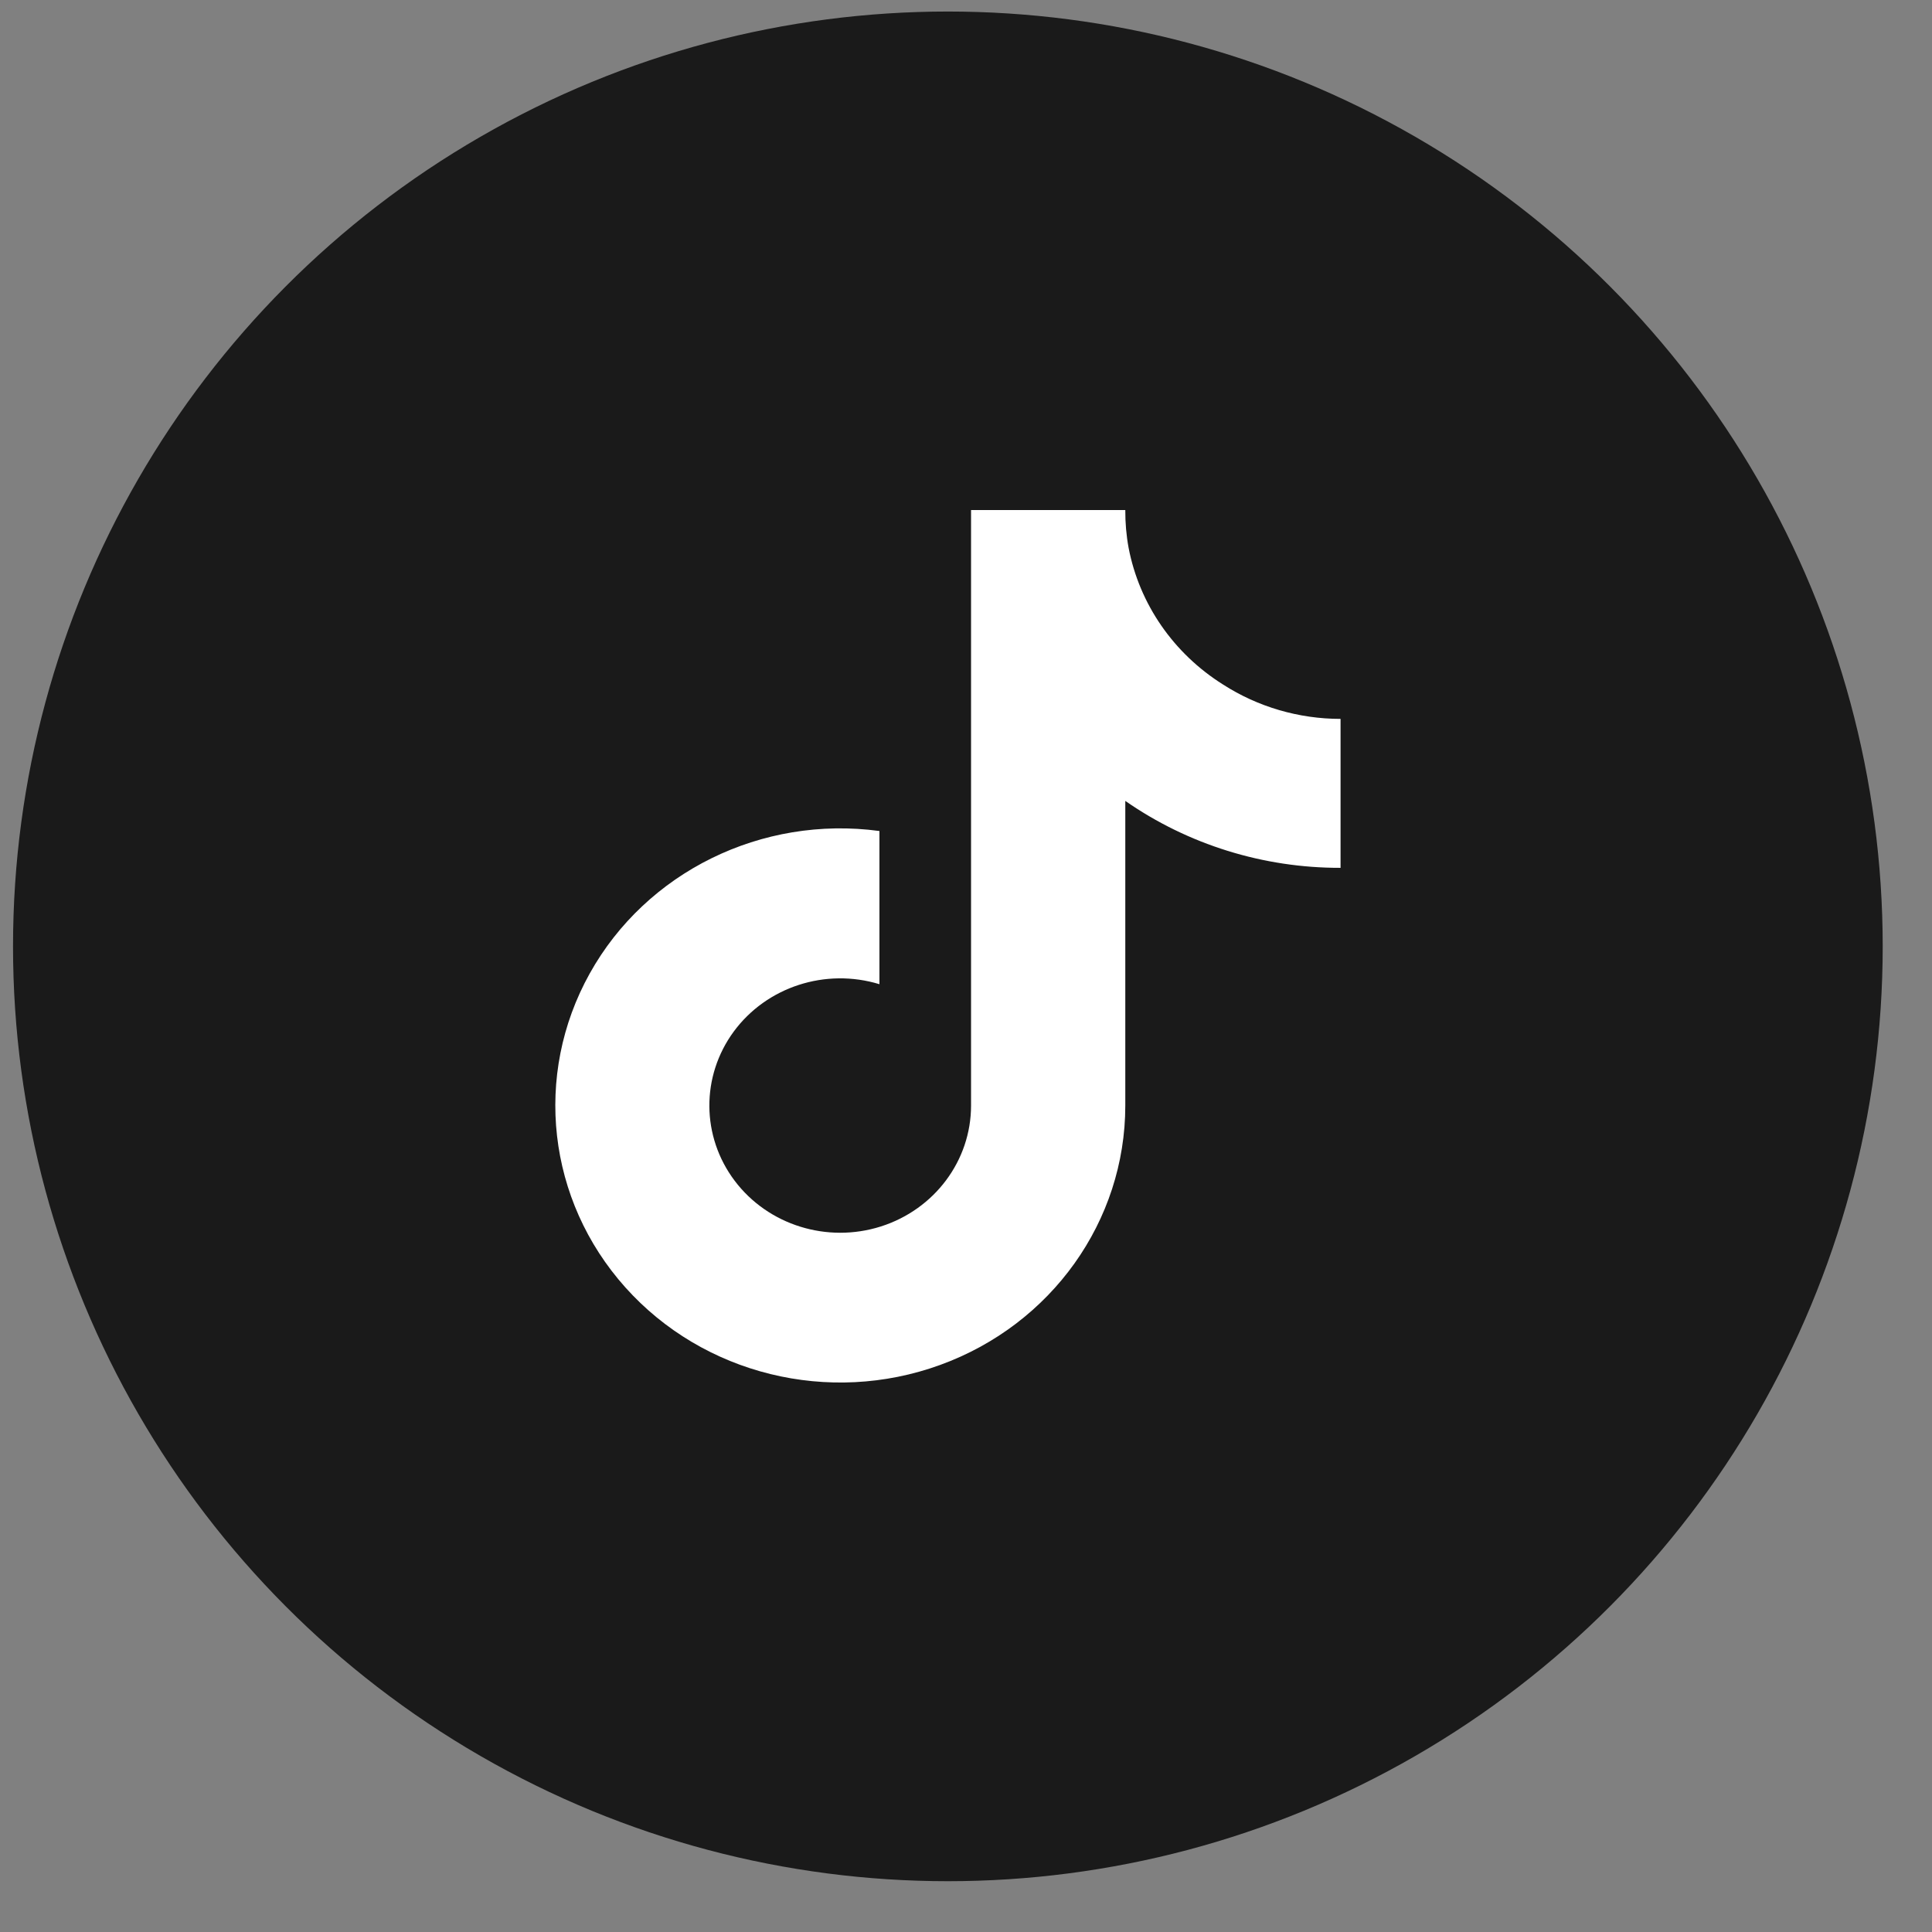 <svg width="31" height="31" viewBox="0 0 31 31" fill="none" xmlns="http://www.w3.org/2000/svg">
<rect x="0" y="0" width="31" height="31" fill="#808080" stroke="none"/>
<circle cx="15.209" cy="15.185" r="15" fill="black" fill-opacity="0.8"/>
<path d="M21.51 13.925C20.272 13.928 19.063 13.552 18.056 12.851V17.739C18.056 19.593 16.872 21.252 15.086 21.901C13.3 22.551 11.286 22.055 10.034 20.657C8.782 19.259 8.554 17.252 9.462 15.621C10.369 13.991 12.222 13.079 14.111 13.334V15.792C13.245 15.528 12.303 15.834 11.774 16.551C11.246 17.269 11.252 18.235 11.789 18.947C12.326 19.658 13.272 19.953 14.135 19.679C14.997 19.404 15.581 18.622 15.581 17.739V8.184H18.056C18.055 8.387 18.072 8.59 18.109 8.79C18.282 9.693 18.831 10.486 19.625 10.984C20.184 11.343 20.84 11.535 21.51 11.535V13.925Z" fill="white"/>
</svg>
